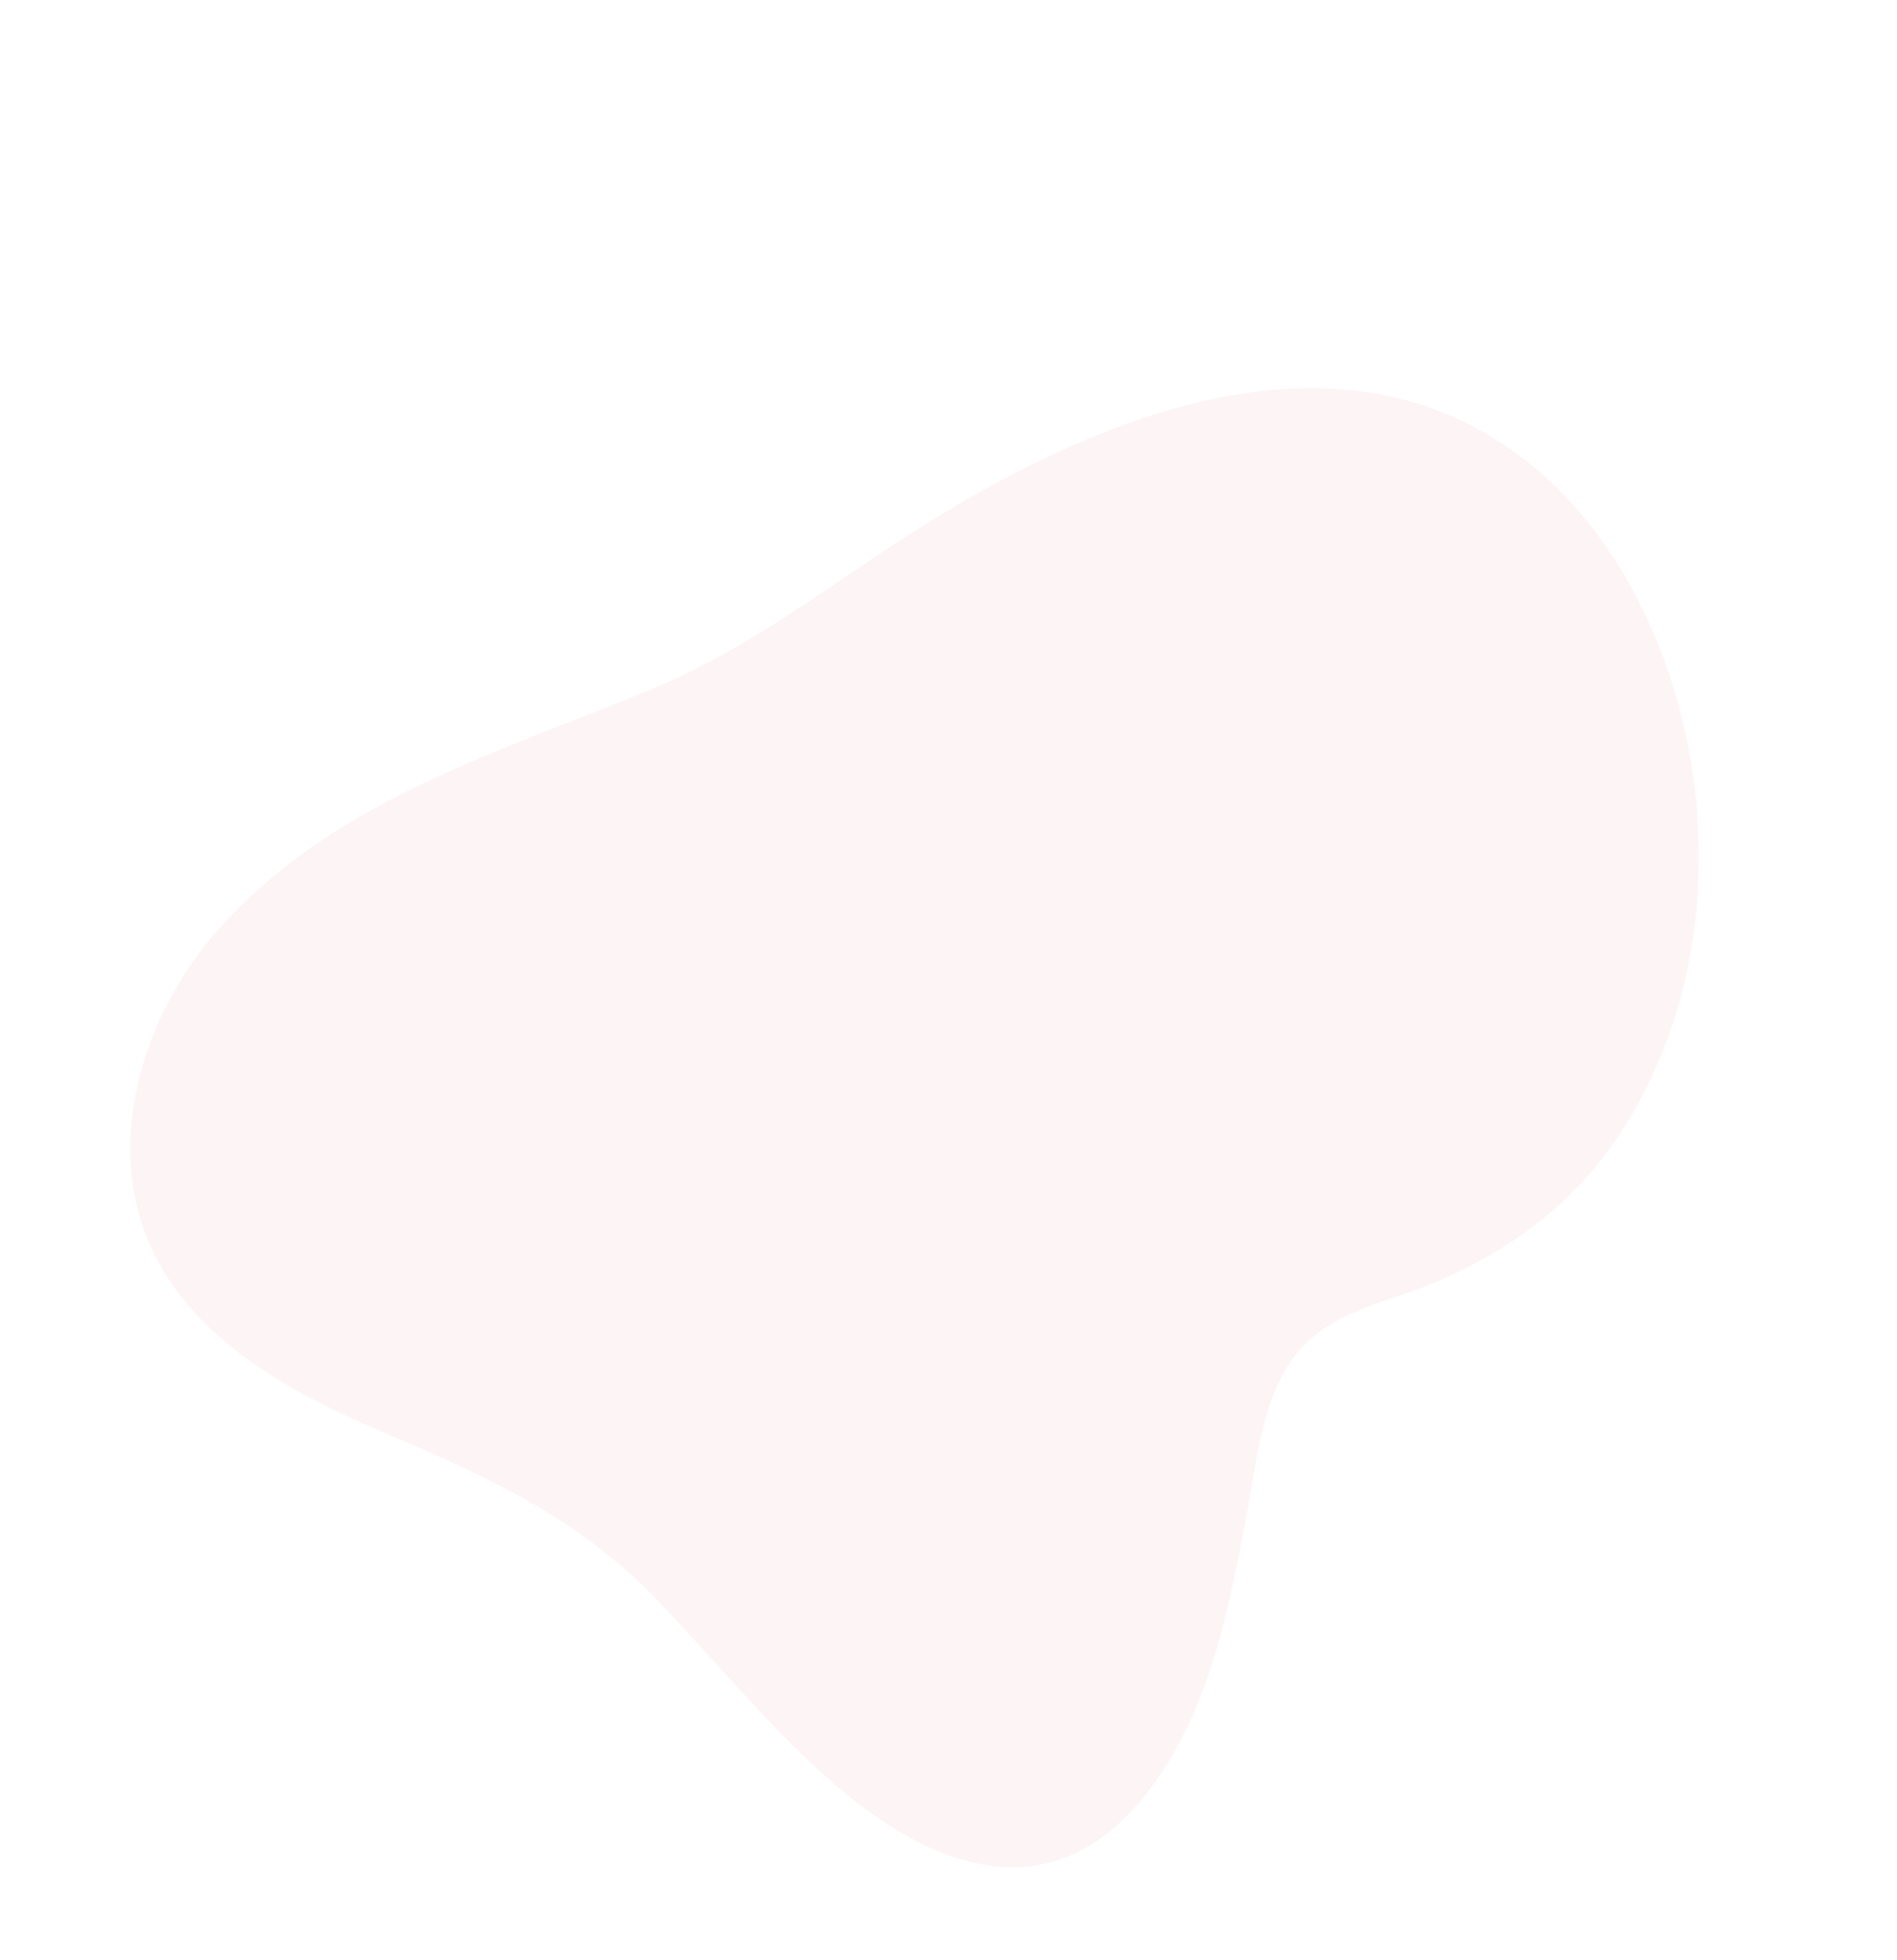 <svg xmlns="http://www.w3.org/2000/svg" width="1370.638" height="1415.344" viewBox="0 0 1370.638 1415.344">
  <path id="Shape" d="M602.758,173.425C705.87,203.365,788.8,276.361,875.4,337.868c57.018,40.58,119.939,64.441,183.072,93.6,160.449,74.551,320.013,192.086,288.27,372.718-26.476,150.551-193,302.233-375.652,296.577-63.168-1.944-116.227-25.168-162.6-58.184-27.82-19.8-54.3-50.443-92.862-55.533-40.686-5.373-85.332,18.169-122.307,32.415-55.038,21.209-113.116,43.338-172.644,45.07C283.84,1068.458,254.324,972.91,276.134,855.41c10.6-57.124,29.339-112.268,43.338-168.579,19.8-79.853,9.226-152-3.181-232.136-11.064-71.44-15.2-150.021,24.744-210.361,45.211-68.471,137.33-93.639,218.35-80.843a347.061,347.061,0,0,1,43.373,9.933Z" transform="matrix(0.53, -0.848, 0.848, 0.53, -278.816, 1060.617)" fill="#cf0000" opacity="0.04"/>
</svg>
